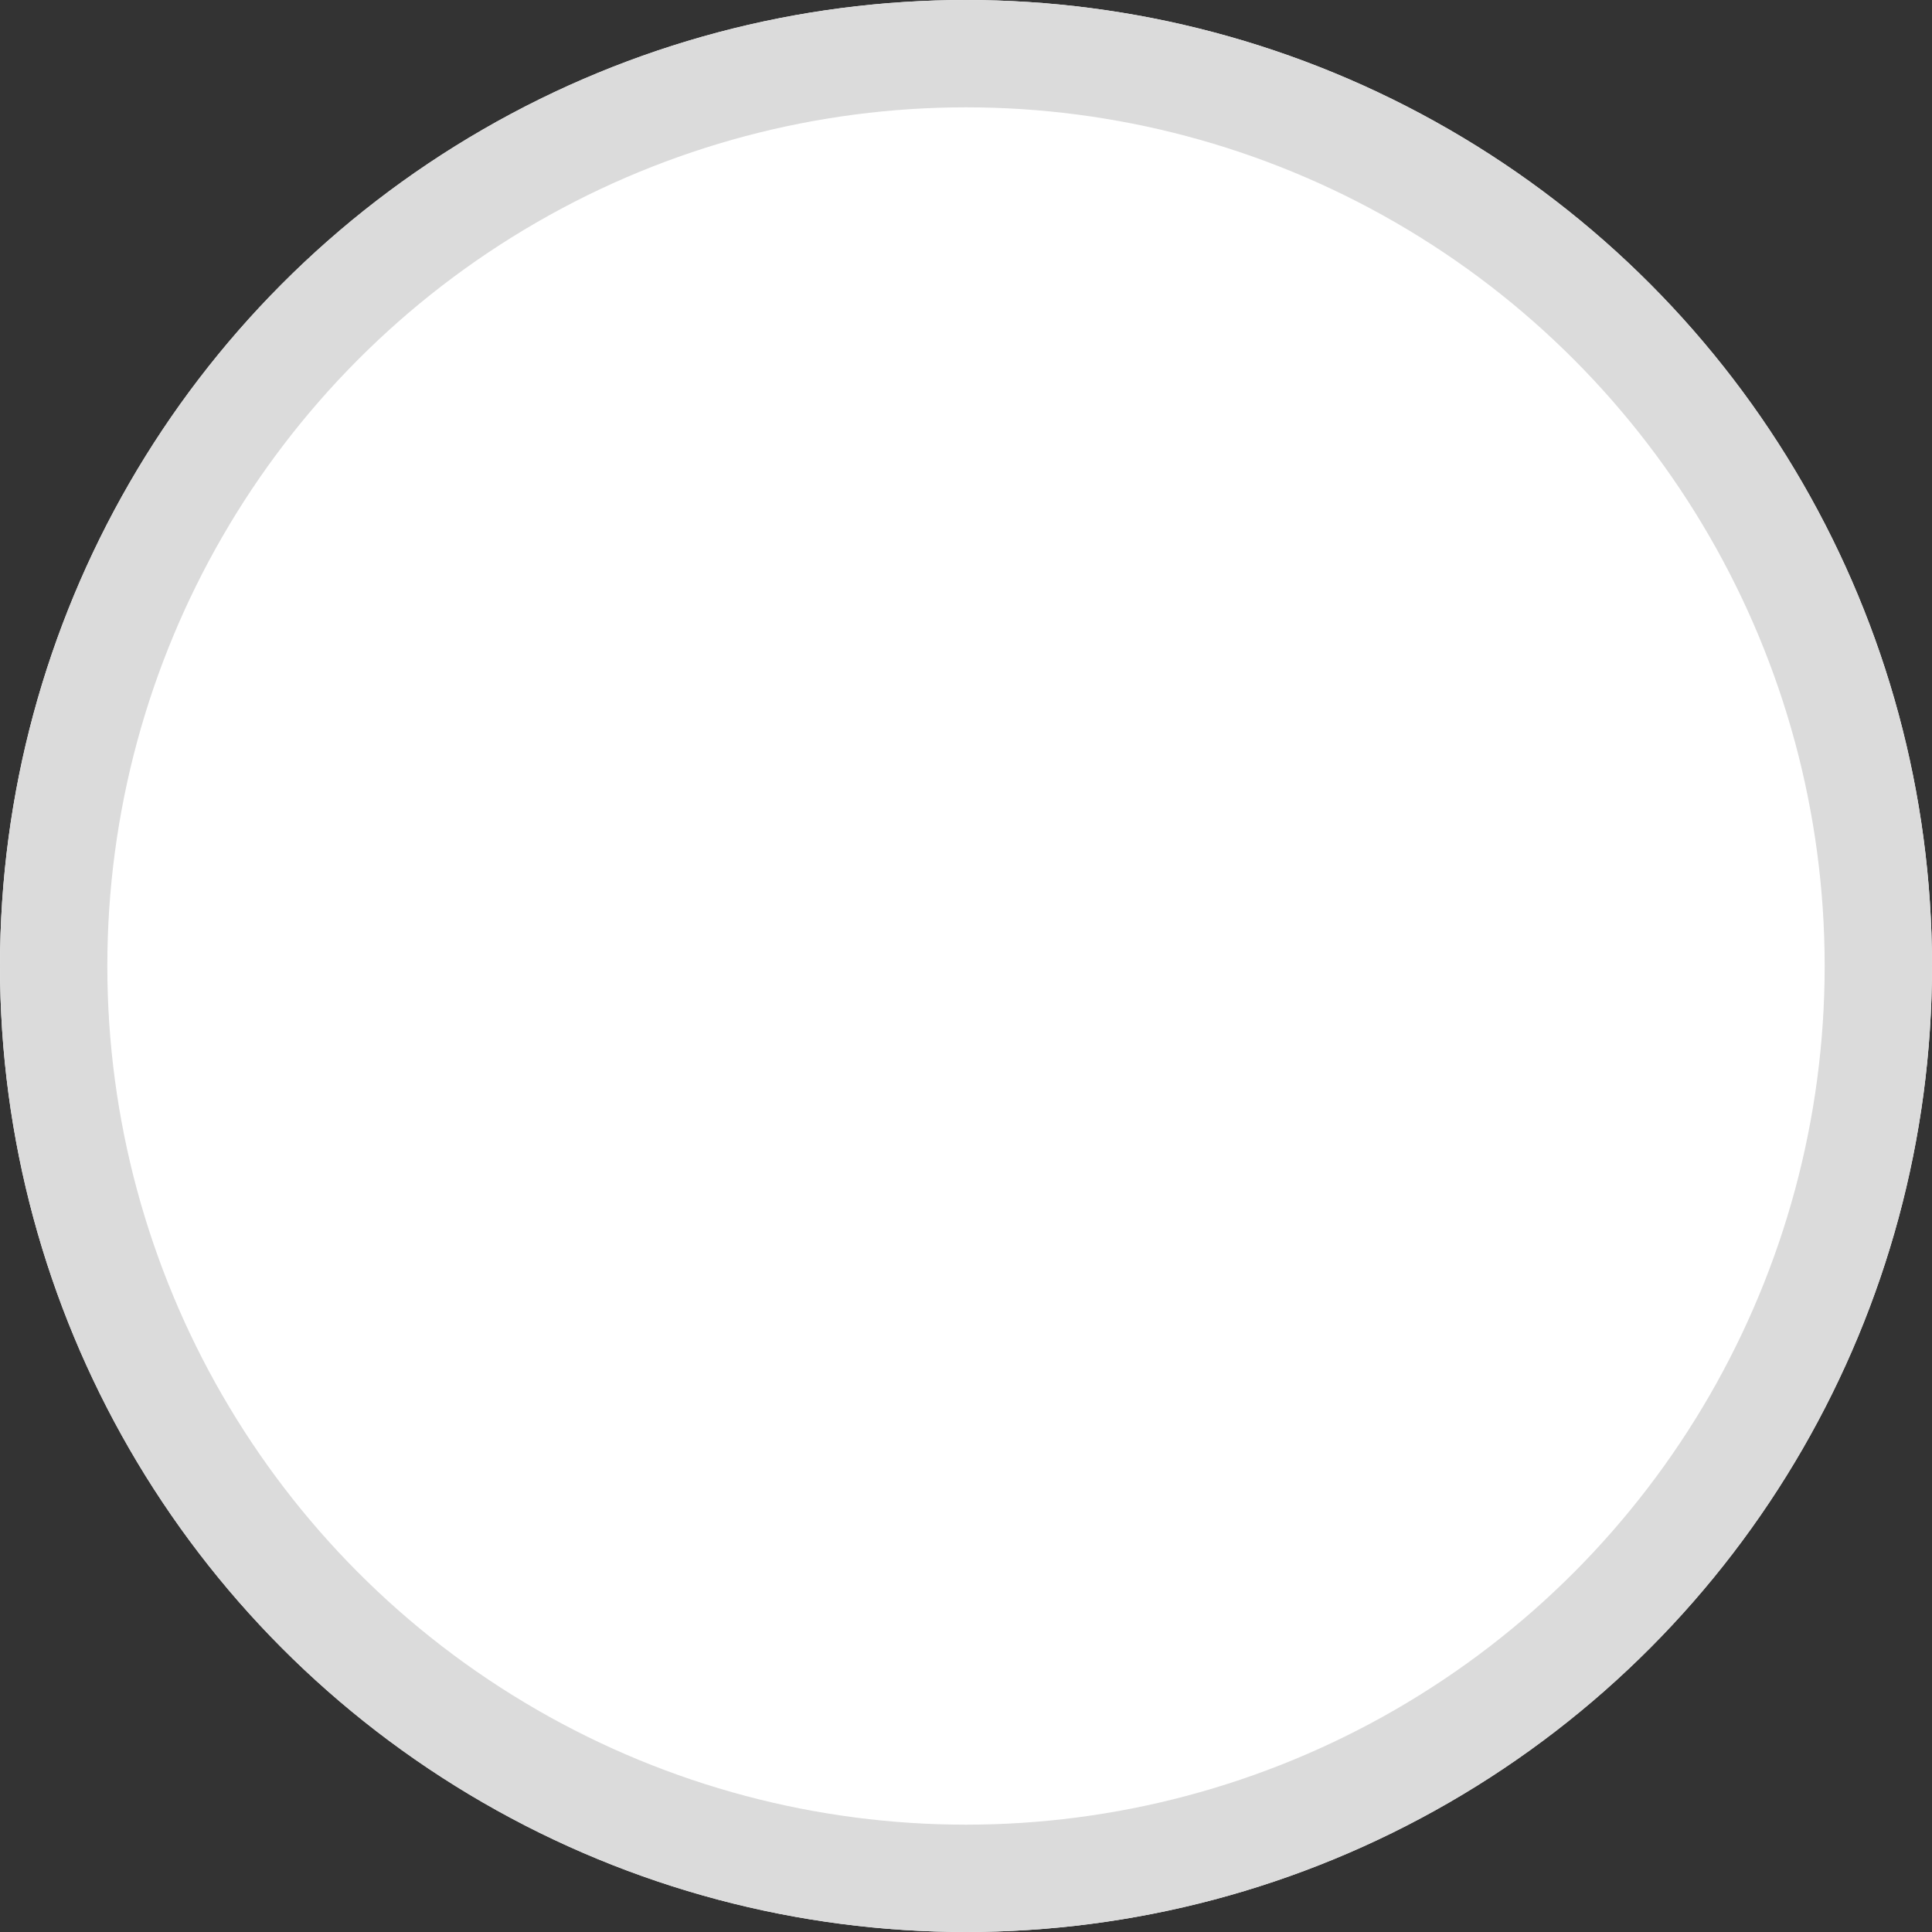 <svg xmlns="http://www.w3.org/2000/svg" width="18" height="18" viewBox="0 0 18 18">
    <rect x="0" y="0" width="18" height="18" fill="#333333" stroke="none"/>
    <g data-name="타원 1810" style="fill:#fff;stroke:#dbdbdb">
        <circle cx="9" cy="9" r="9" style="stroke:none"/>
        <circle cx="9" cy="9" r="8.5" style="fill:none"/>
    </g>
</svg>
